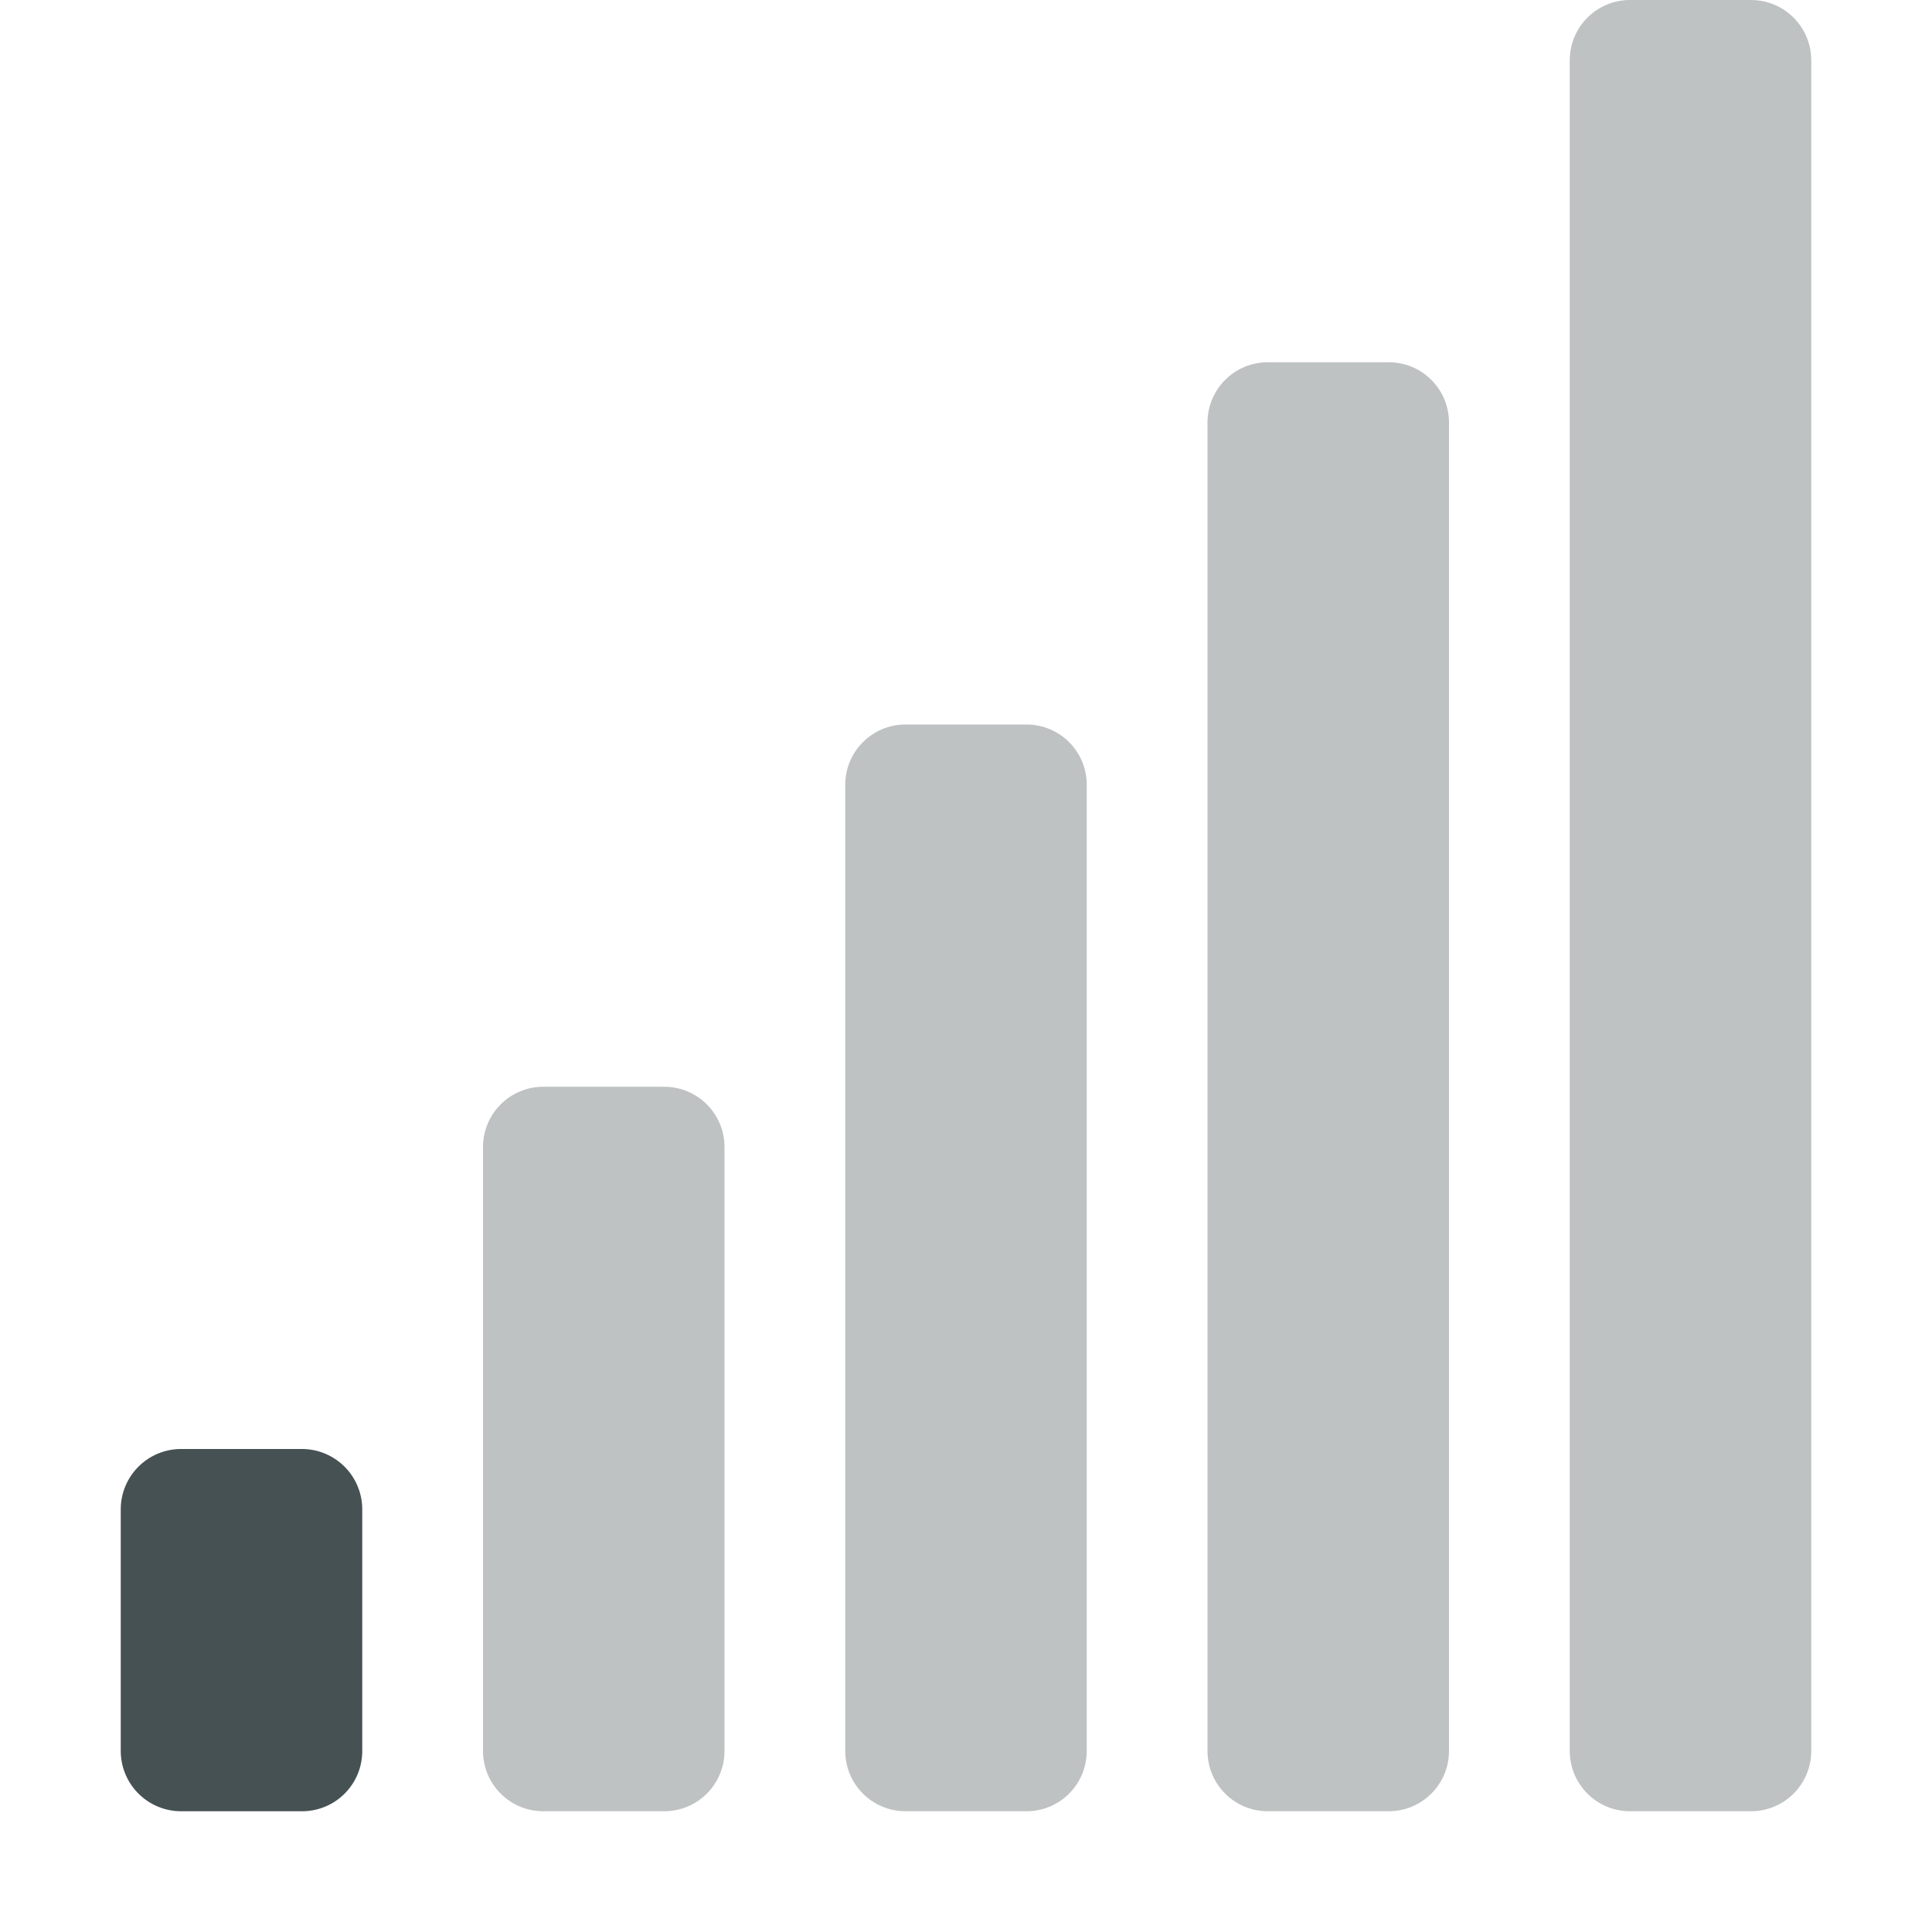 <svg xmlns="http://www.w3.org/2000/svg" width="16" height="16.001"><g fill="#465153" color="#465153"><path d="M13.5 0c-.277 0-.5.223-.5.5v14c0 .277.223.5.5.5h1c.277 0 .5-.223.5-.5V.5c0-.277-.223-.5-.5-.5zm-3 3c-.277 0-.5.223-.5.5v11c0 .277.223.5.5.5h1c.277 0 .5-.223.5-.5v-11c0-.277-.223-.5-.5-.5zm-3 3c-.277 0-.5.223-.5.5v8c0 .277.223.5.5.5h1c.277 0 .5-.223.5-.5v-8c0-.277-.223-.5-.5-.5zm-3 3c-.277 0-.5.223-.5.5v5c0 .277.223.5.5.5h1c.277 0 .5-.223.5-.5v-5c0-.277-.223-.5-.5-.5z" opacity=".35" overflow="visible" style="marker:none"/><path d="M1.5 12h1a.5.5 0 0 1 .5.5v2c0 .278-.223.5-.5.5h-1a.5.5 0 0 1-.5-.5v-2a.5.5 0 0 1 .5-.5" overflow="visible" style="marker:none"/></g></svg>